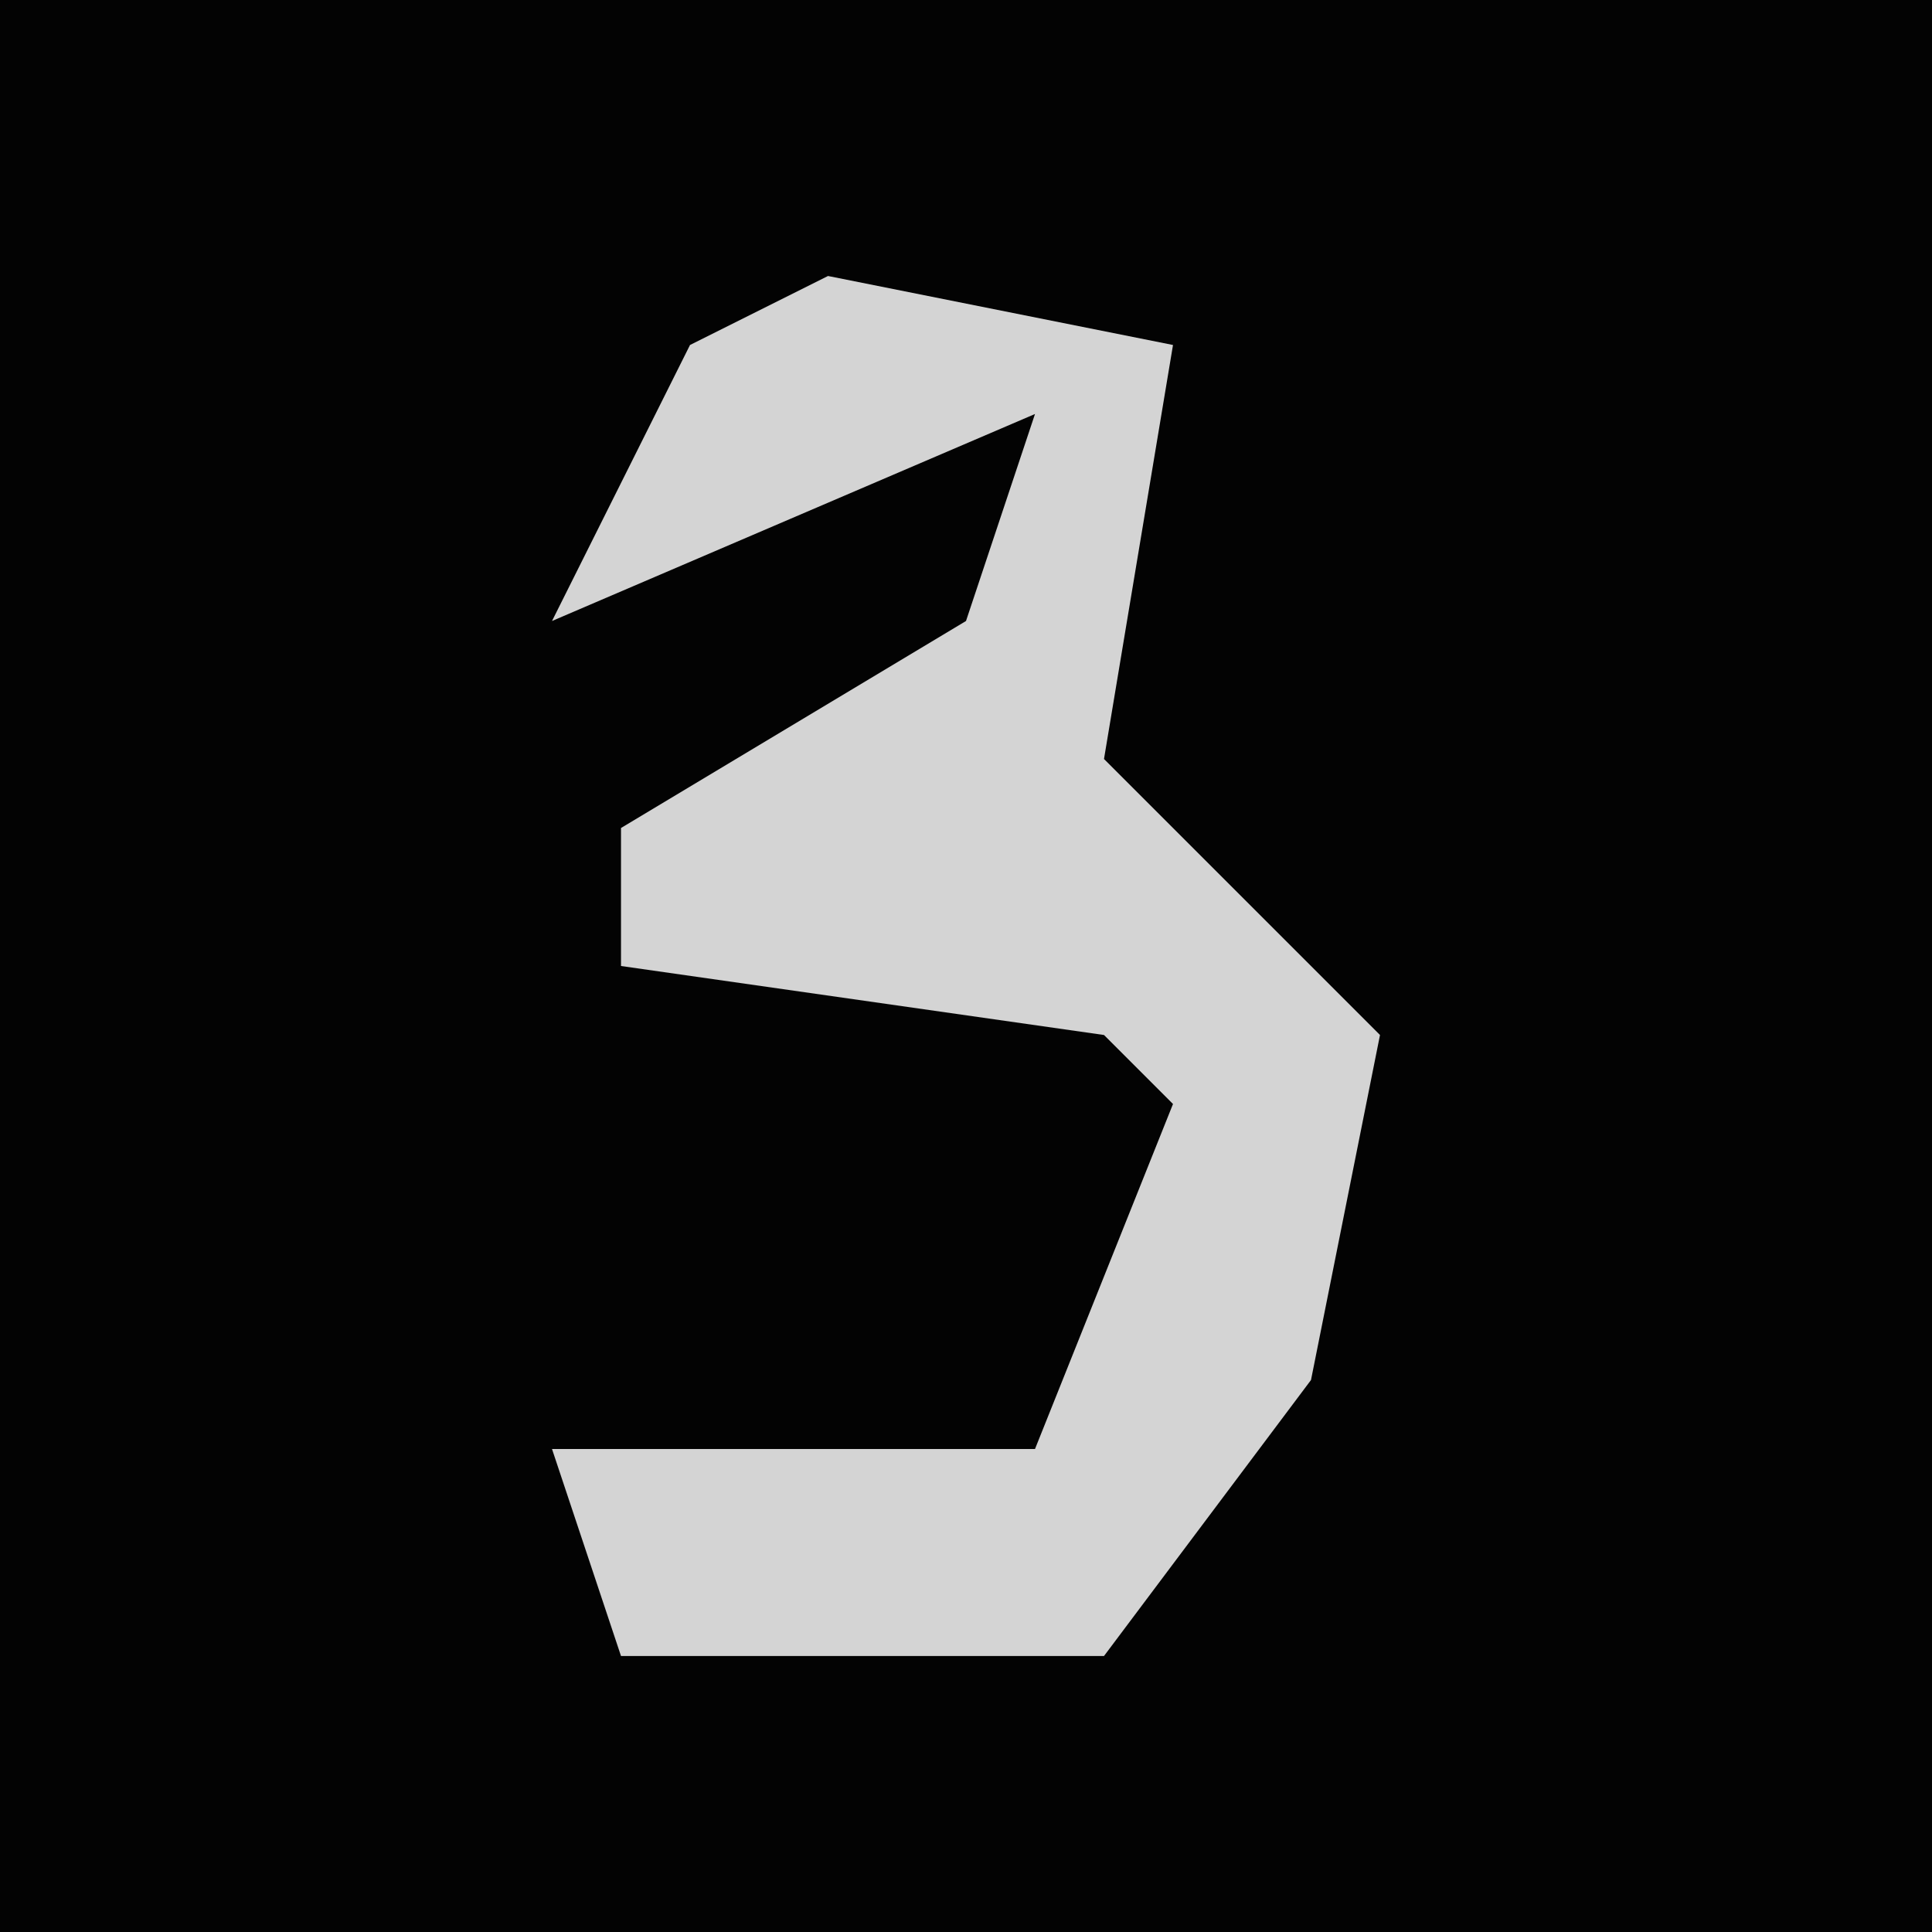 <?xml version="1.0" encoding="UTF-8"?>
<svg version="1.1" xmlns="http://www.w3.org/2000/svg" width="28" height="28">
<path d="M0,0 L28,0 L28,28 L0,28 Z " fill="#030303" transform="translate(0,0)"/>
<path d="M0,0 L5,1 L4,7 L8,11 L7,16 L4,20 L-3,20 L-4,17 L3,17 L5,12 L4,11 L-3,10 L-3,8 L2,5 L3,2 L-4,5 L-2,1 Z " fill="#D4D4D4" transform="translate(12,4)"/>
</svg>
